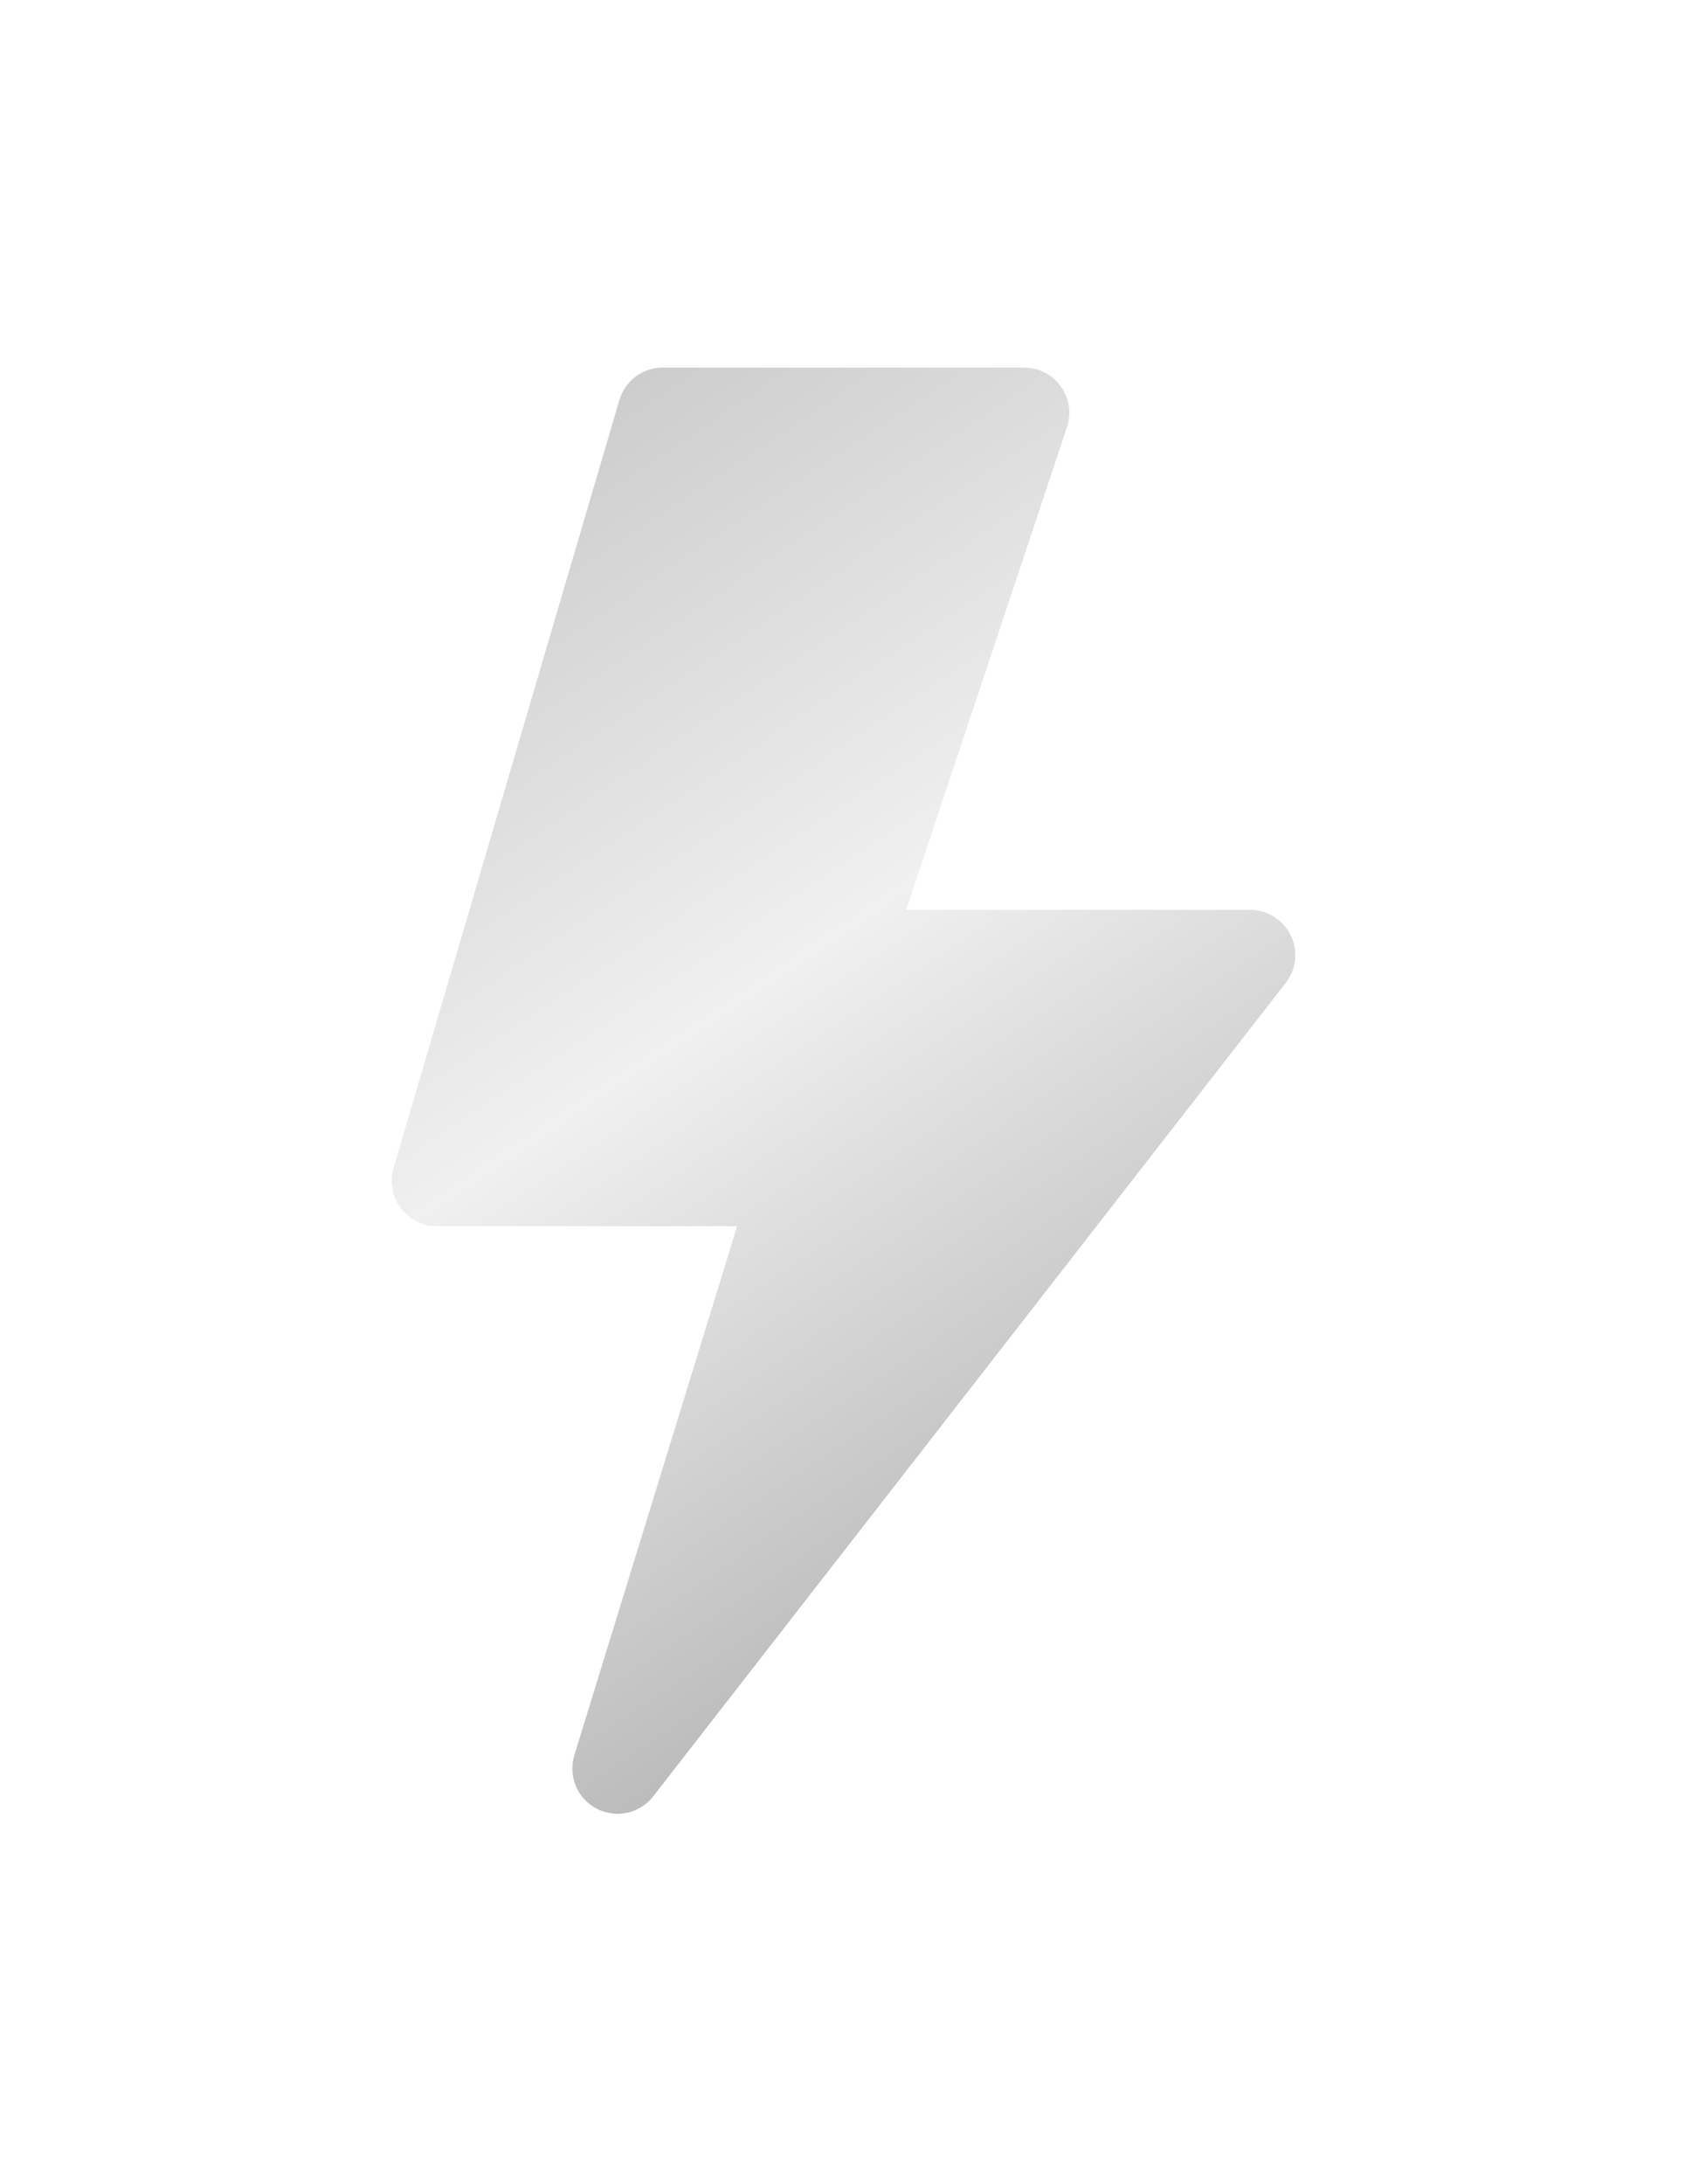 <svg width="31" height="40" viewBox="0 0 31 40" fill="none" xmlns="http://www.w3.org/2000/svg">
<g filter="url(#filter0_d_107_100)">
<path d="M11.348 0.705C11.398 0.533 11.503 0.383 11.646 0.275C11.79 0.168 11.964 0.11 12.143 0.111H18.764C18.895 0.111 19.025 0.142 19.141 0.202C19.258 0.262 19.359 0.348 19.435 0.455C19.512 0.561 19.562 0.684 19.582 0.814C19.602 0.943 19.59 1.076 19.549 1.2L16.602 10.043H22.903C23.058 10.043 23.21 10.087 23.341 10.169C23.473 10.251 23.579 10.368 23.647 10.507C23.715 10.646 23.743 10.802 23.727 10.956C23.711 11.111 23.652 11.257 23.557 11.379L11.969 26.279C11.85 26.432 11.681 26.539 11.492 26.581C11.302 26.622 11.104 26.596 10.932 26.506C10.76 26.417 10.625 26.27 10.55 26.091C10.476 25.912 10.466 25.712 10.523 25.527L13.505 15.838H8.004C7.875 15.838 7.748 15.808 7.633 15.75C7.518 15.693 7.418 15.609 7.341 15.506C7.264 15.403 7.212 15.284 7.189 15.157C7.166 15.03 7.173 14.9 7.209 14.777L11.348 0.705Z" fill="url(#paint0_linear_107_100)"/>
</g>
<defs>
<filter id="filter0_d_107_100" x="0.554" y="0.111" width="29.8" height="39.733" filterUnits="userSpaceOnUse" color-interpolation-filters="sRGB">
<feFlood flood-opacity="0" result="BackgroundImageFix"/>
<feColorMatrix in="SourceAlpha" type="matrix" values="0 0 0 0 0 0 0 0 0 0 0 0 0 0 0 0 0 0 127 0" result="hardAlpha"/>
<feOffset dy="6.622"/>
<feGaussianBlur stdDeviation="3.311"/>
<feComposite in2="hardAlpha" operator="out"/>
<feColorMatrix type="matrix" values="0 0 0 0 0 0 0 0 0 0 0 0 0 0 0 0 0 0 0.25 0"/>
<feBlend mode="normal" in2="BackgroundImageFix" result="effect1_dropShadow_107_100"/>
<feBlend mode="normal" in="SourceGraphic" in2="effect1_dropShadow_107_100" result="shape"/>
</filter>
<linearGradient id="paint0_linear_107_100" x1="7.176" y1="-0.952" x2="25.1" y2="25.653" gradientUnits="userSpaceOnUse">
<stop stop-color="#C1C1C1"/>
<stop offset="0.438" stop-color="#F0F0F0"/>
<stop offset="1" stop-color="#9C9C9C"/>
</linearGradient>
</defs>
</svg>
